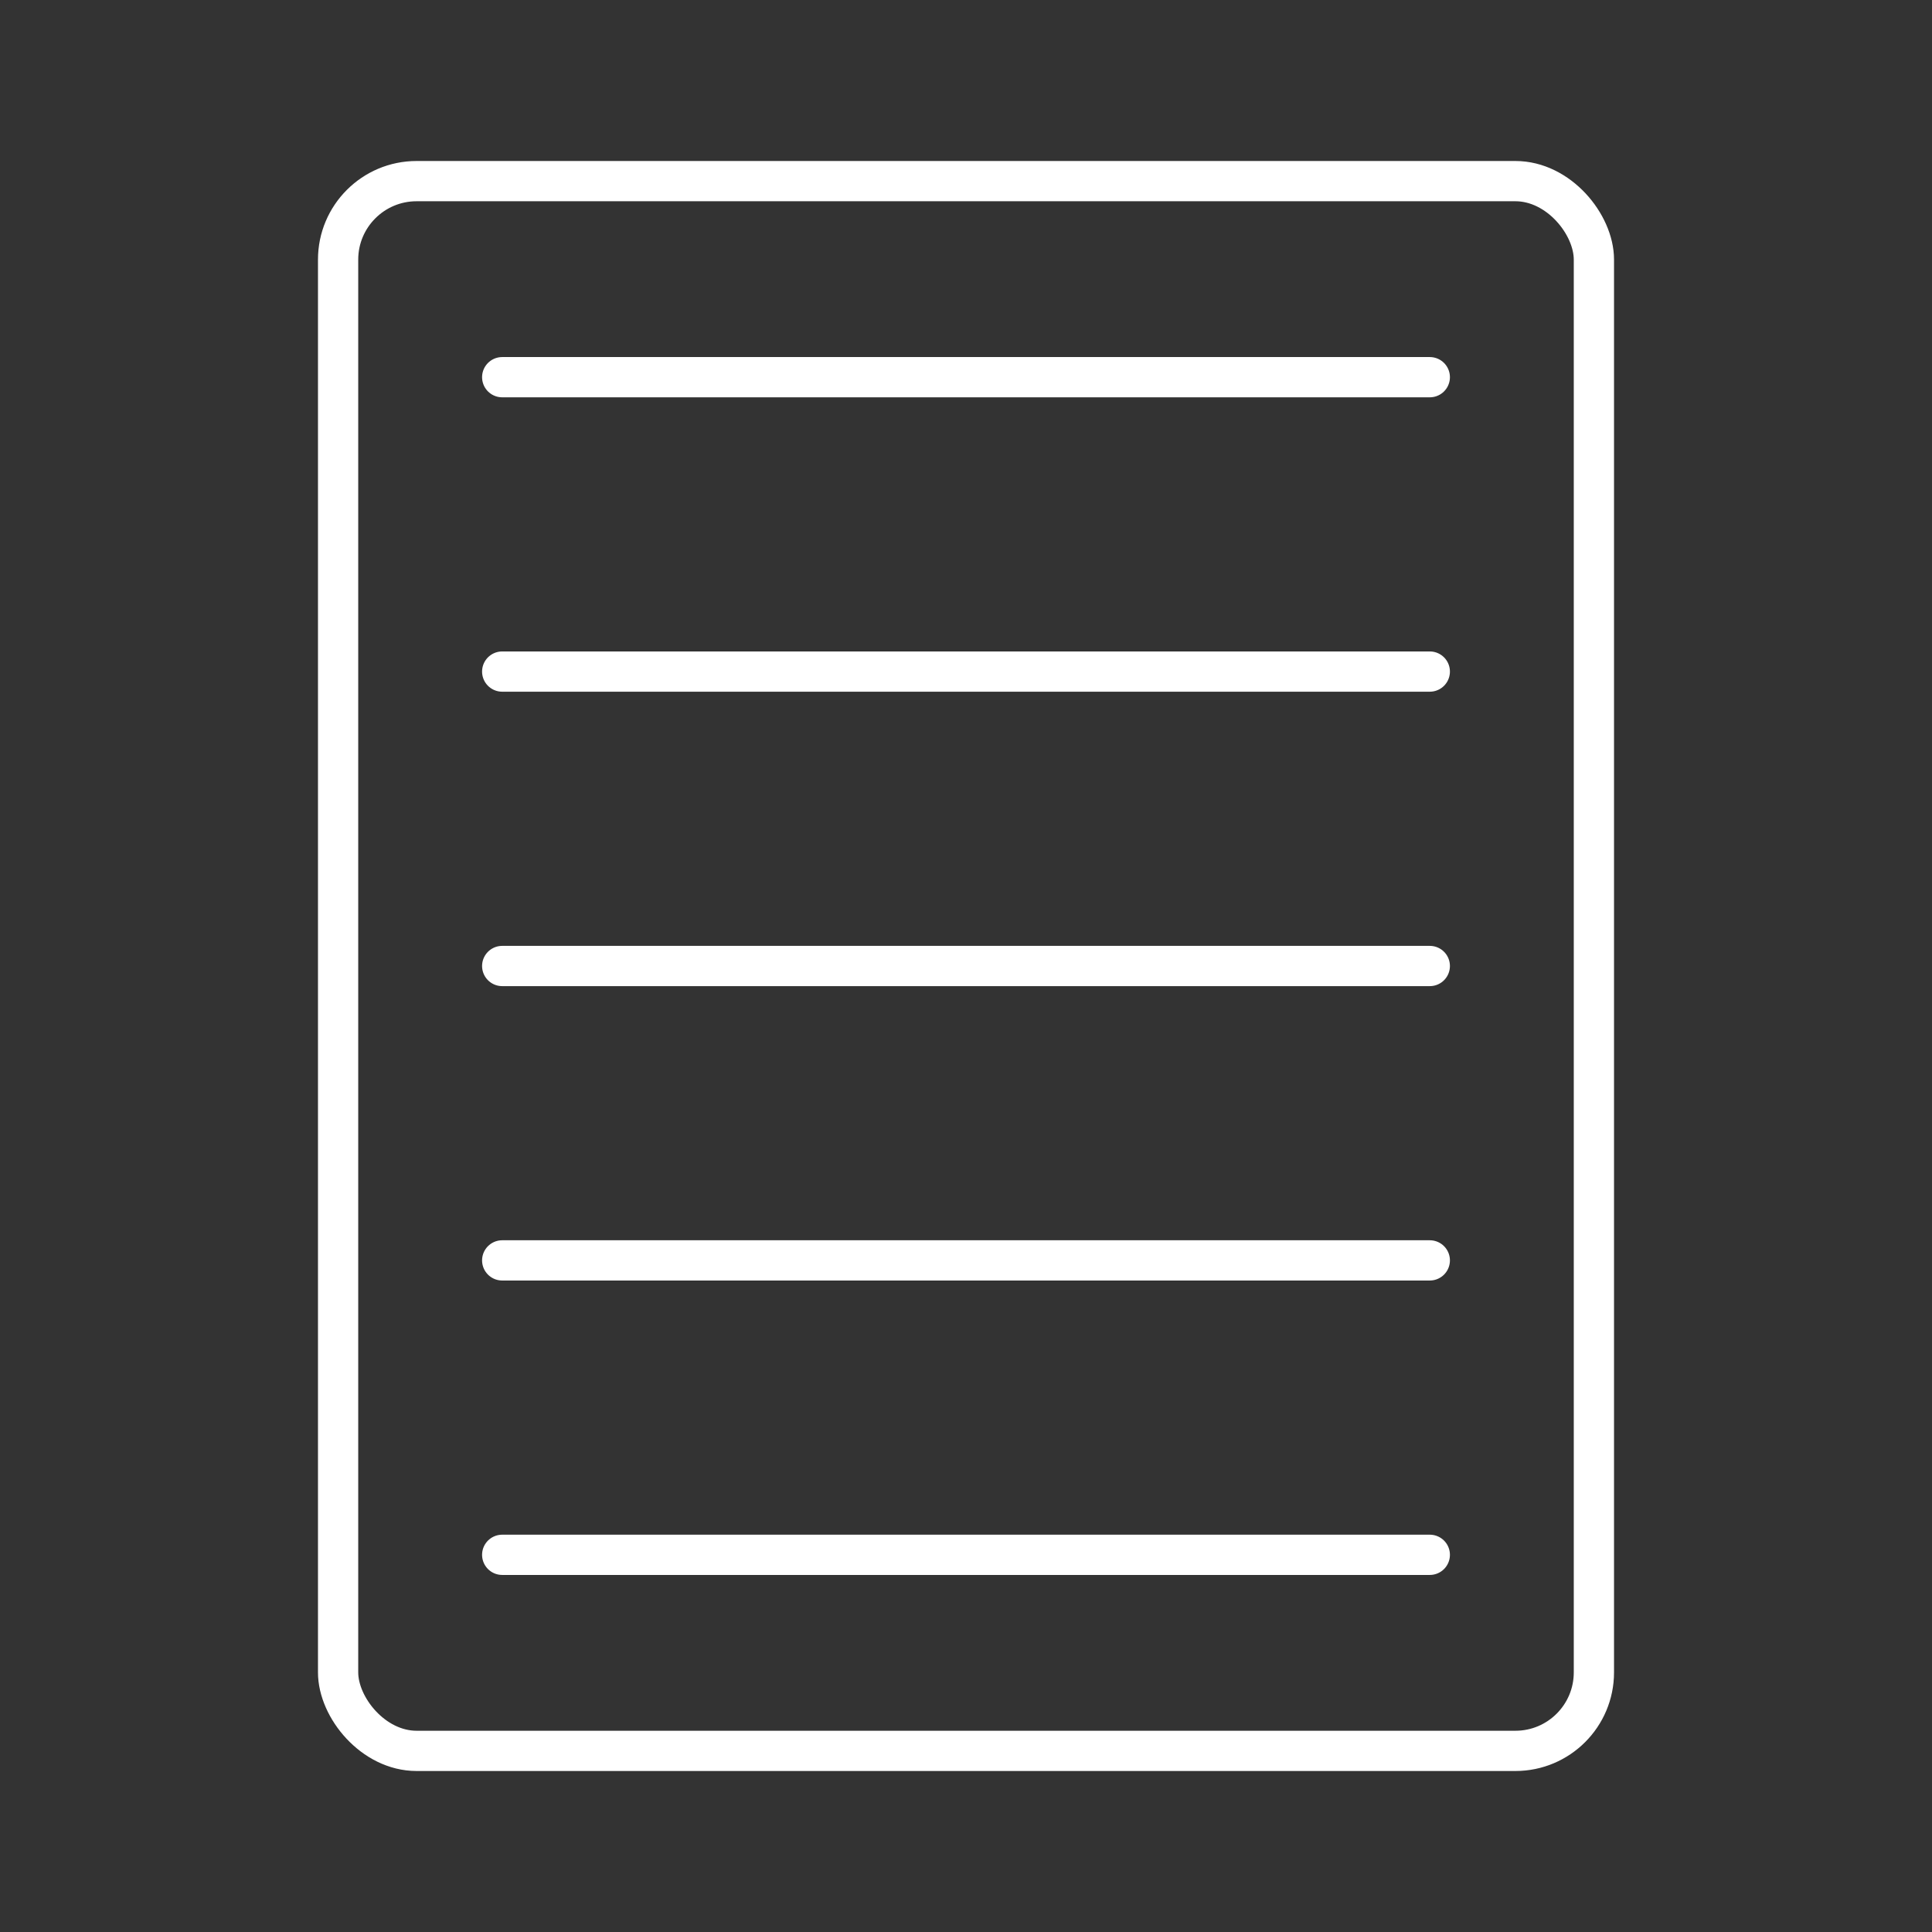 <?xml version="1.0" encoding="UTF-8"?><svg id="a" xmlns="http://www.w3.org/2000/svg" viewBox="0 0 48 48"><rect x="0" y="0" width="48" height="48" fill="#333333" stroke="none"/><defs><style>.b{fill:none;stroke:#fff;stroke-linecap:round;stroke-linejoin:round;}</style></defs><rect class="b" x="8.4" y="4.5" width="31.2" height="39" rx="1.95" ry="1.95"/><line class="b" x1="12.477" y1="9.371" x2="35.523" y2="9.371"/><line class="b" x1="12.477" y1="16.685" x2="35.523" y2="16.685"/><line class="b" x1="12.477" y1="24" x2="35.523" y2="24"/><line class="b" x1="12.477" y1="31.314" x2="35.523" y2="31.314"/><line class="b" x1="12.477" y1="38.629" x2="35.523" y2="38.629"/></svg>